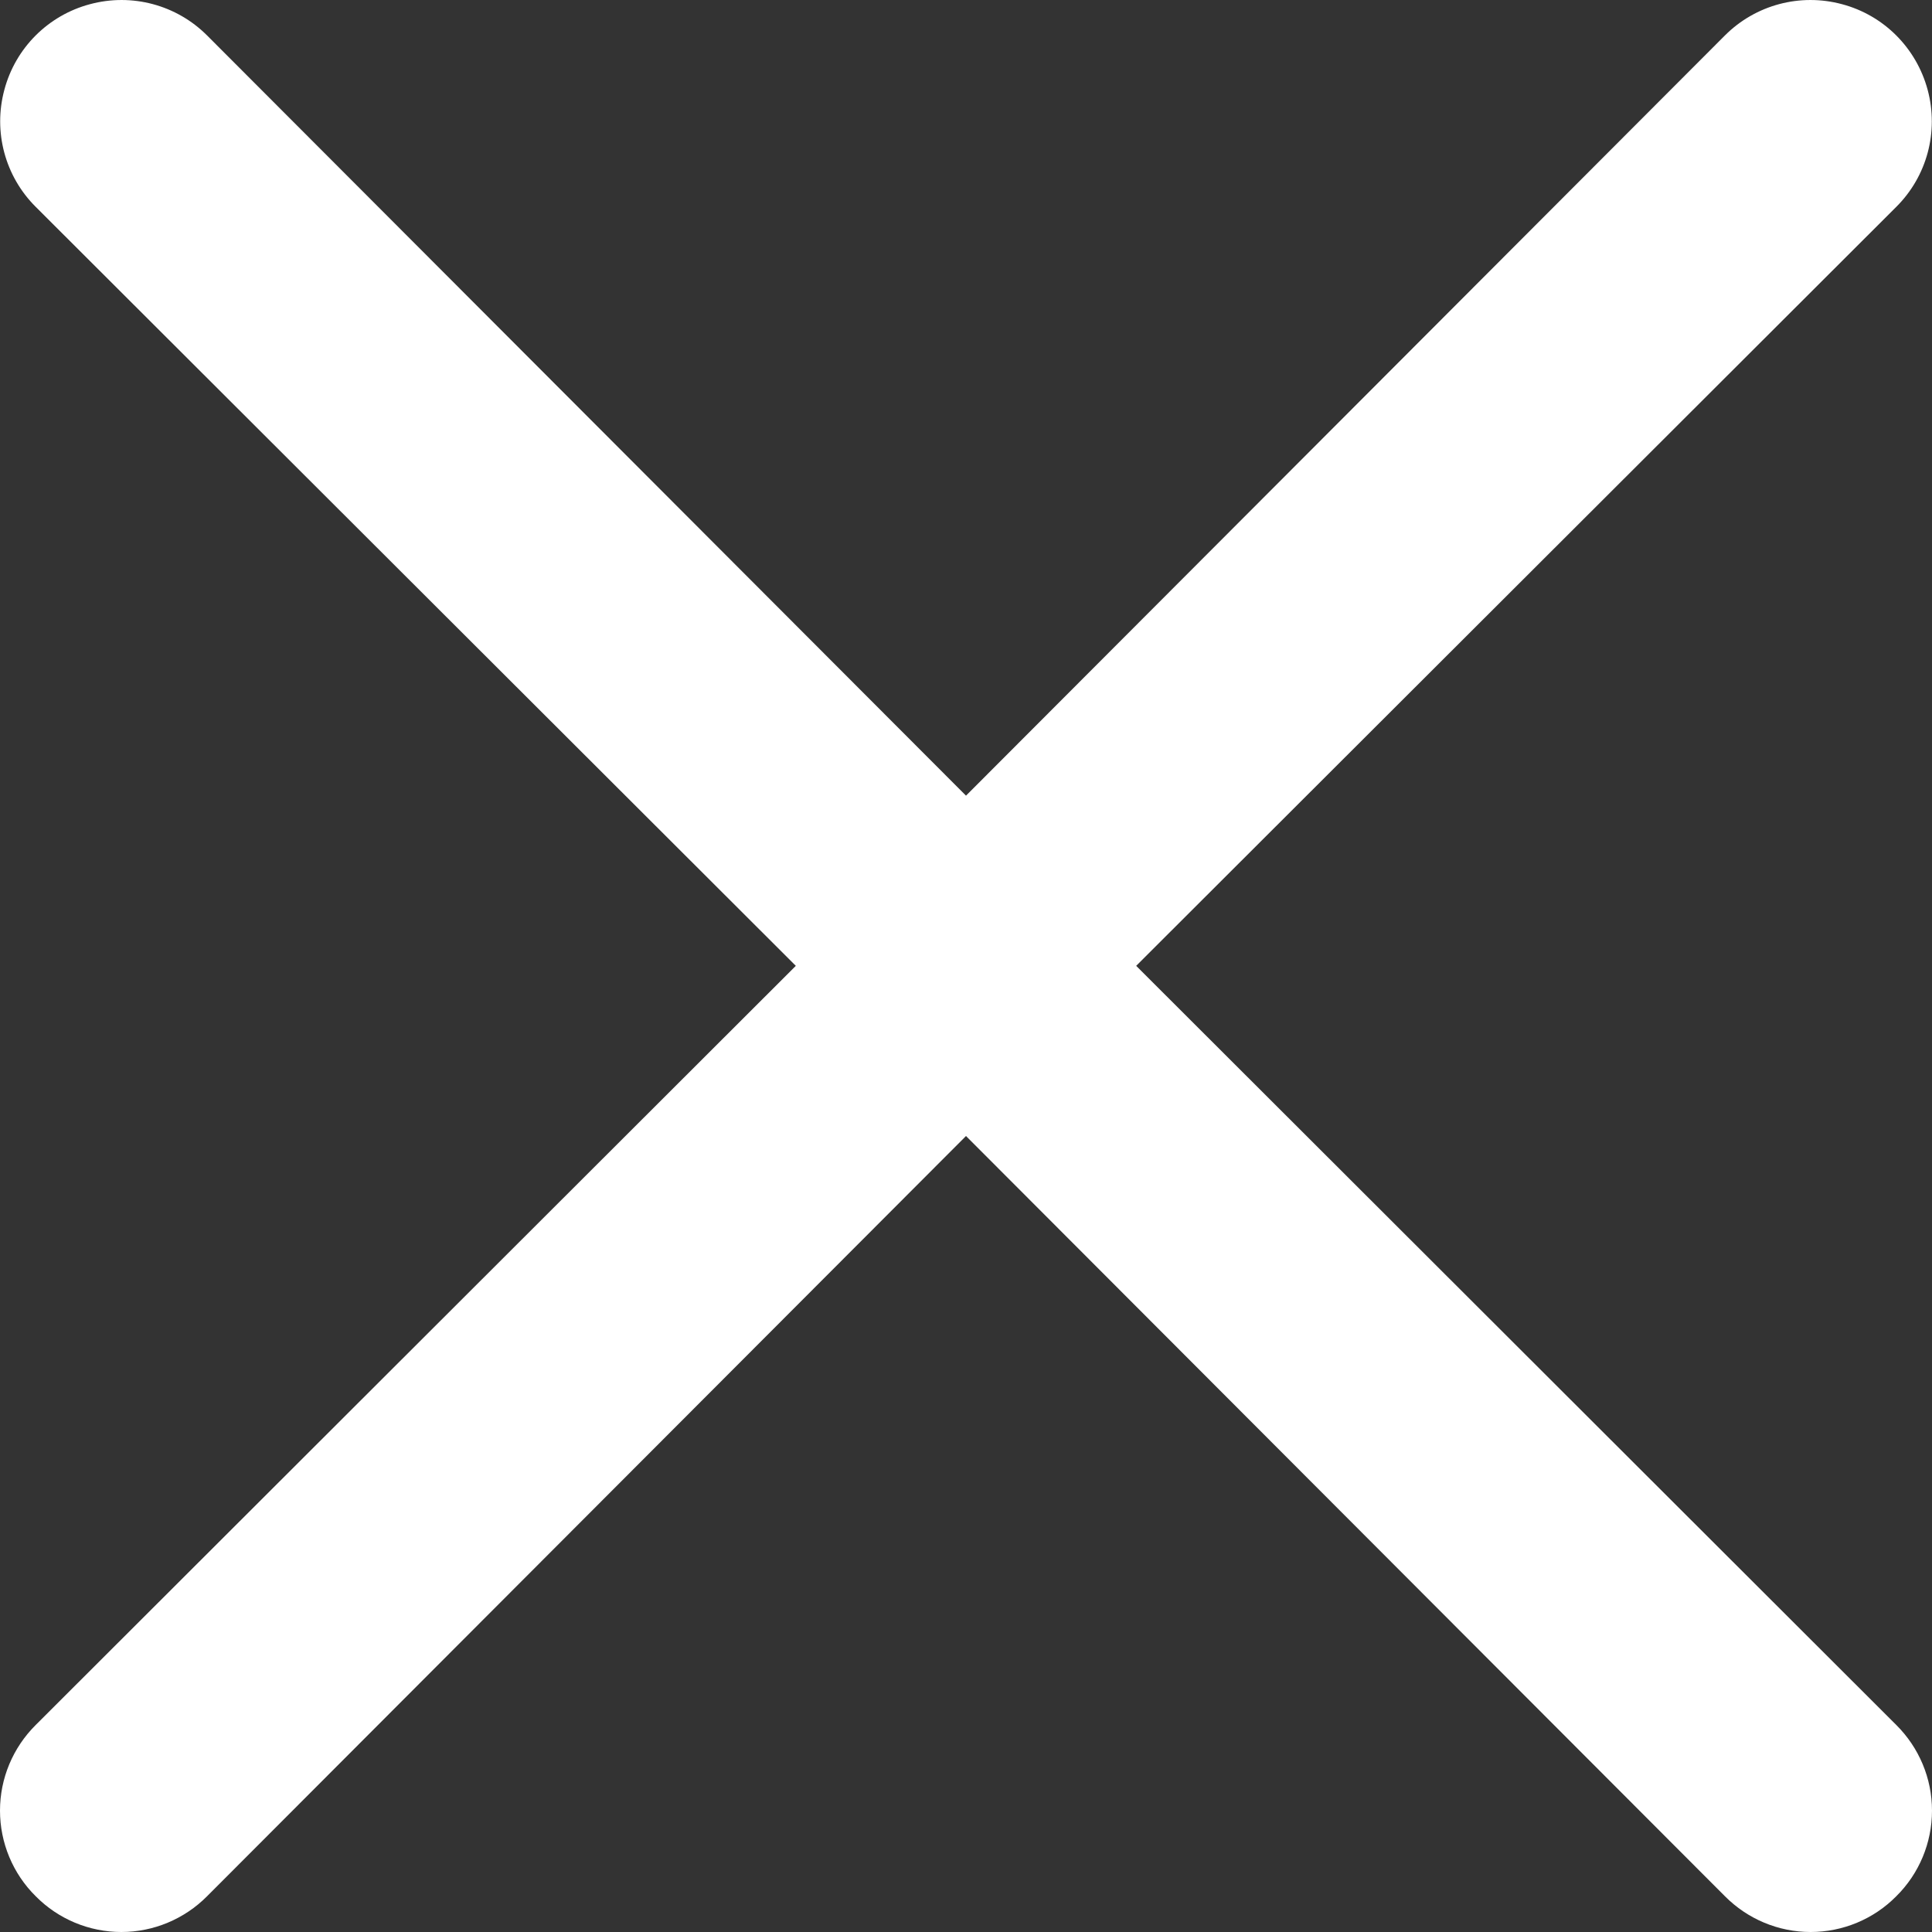 <svg width="12" height="12" viewBox="0 0 12 12" fill="none" xmlns="http://www.w3.org/2000/svg">
<rect x="0" y="0" width="12" height="12" fill="#333333" stroke="none"/>
<path d="M4.943 5.999L0.222 1.285C0.031 1.095 -0.043 0.818 0.027 0.558C0.096 0.298 0.299 0.095 0.559 0.026C0.819 -0.044 1.096 0.03 1.286 0.22L6 4.942L10.714 0.22C10.904 0.03 11.181 -0.044 11.441 0.026C11.701 0.095 11.903 0.298 11.973 0.558C12.043 0.818 11.969 1.095 11.778 1.285L7.057 5.999L11.778 10.714C11.92 10.855 12 11.046 12 11.246C12 11.446 11.92 11.638 11.778 11.778C11.638 11.92 11.446 12 11.246 12C11.046 12 10.855 11.92 10.714 11.778L6 7.056L1.286 11.778C1.145 11.92 0.953 12 0.754 12C0.554 12 0.362 11.92 0.222 11.778C0.08 11.638 0 11.446 0 11.246C0 11.046 0.08 10.855 0.222 10.714L4.943 5.999Z" fill="white"/>
</svg>
